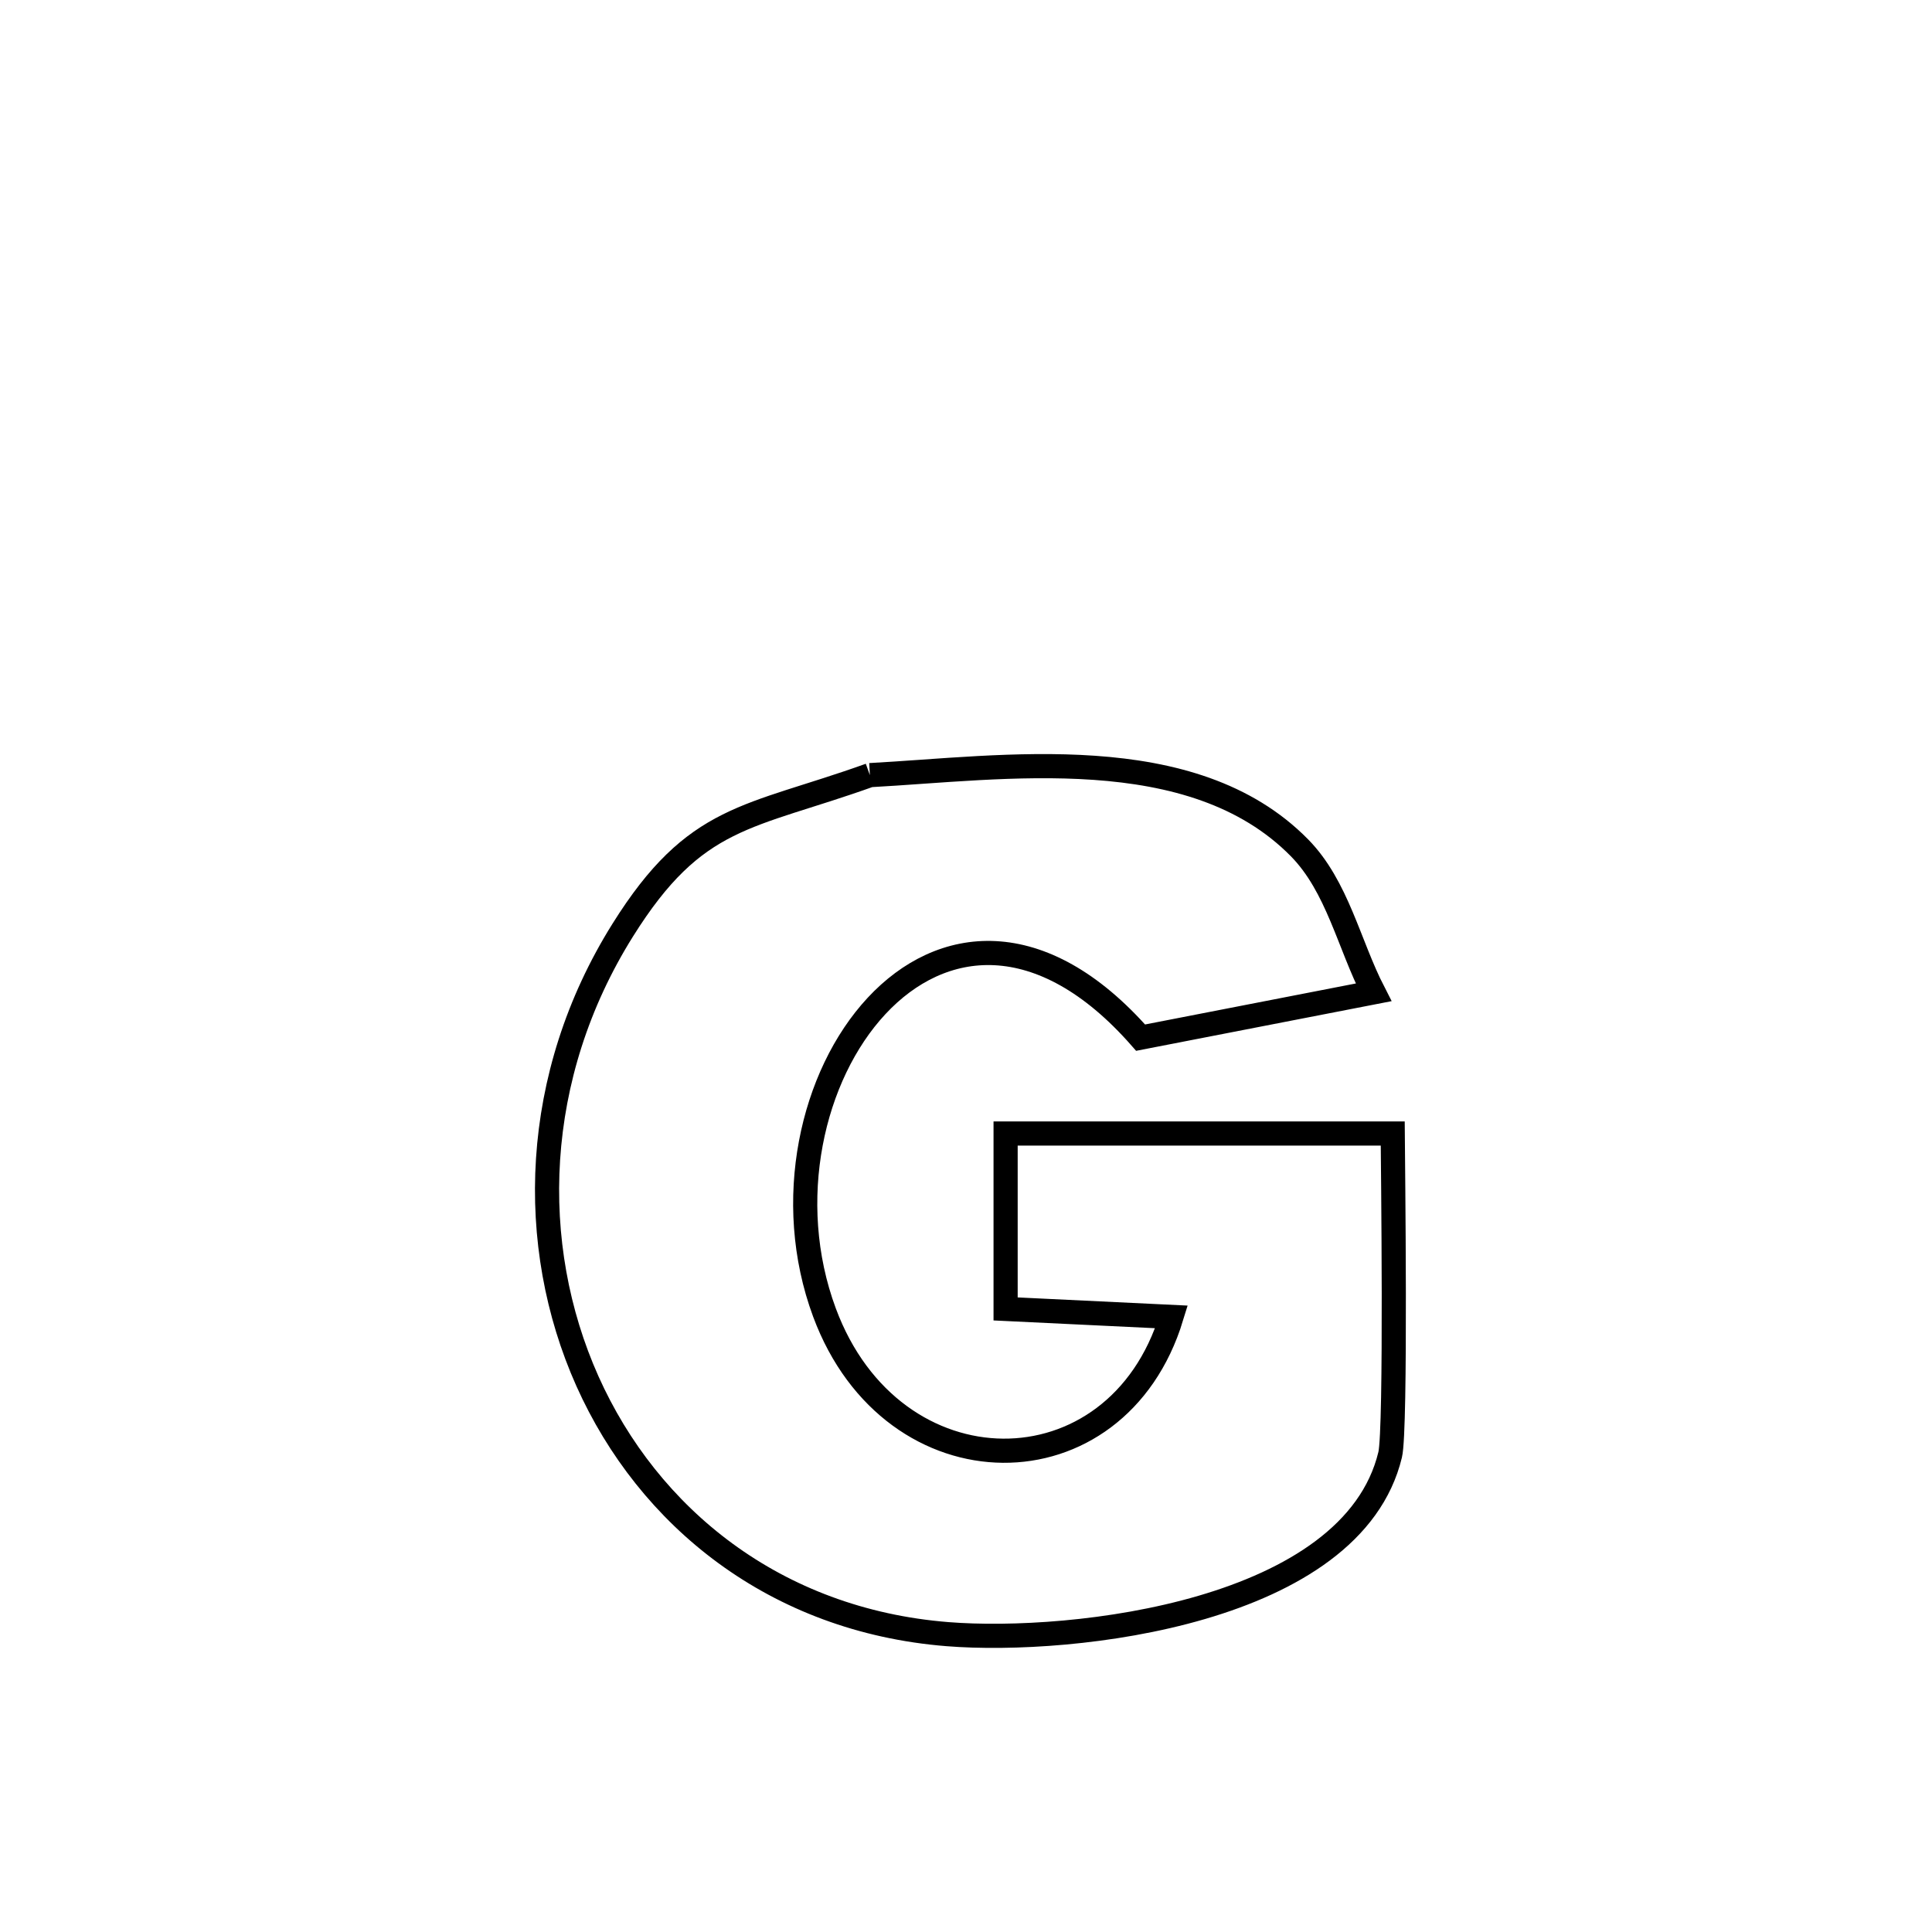 <svg xmlns="http://www.w3.org/2000/svg" viewBox="0.0 0.0 24.0 24.0" height="200px" width="200px"><path fill="none" stroke="black" stroke-width=".3" stroke-opacity="1.0"  filling="0" d="M10.806 9.629 L10.806 9.629 C12.463 9.54 14.807 9.175 16.142 10.531 C16.614 11.011 16.756 11.729 17.063 12.327 L17.063 12.327 C16.912 12.356 14.317 12.861 14.169 12.89 L14.169 12.89 C12.929 11.477 11.689 11.636 10.889 12.496 C10.089 13.356 9.727 14.916 10.242 16.305 C11.087 18.582 13.872 18.587 14.553 16.359 L14.553 16.359 C13.866 16.326 13.179 16.293 12.492 16.26 L12.492 16.26 C12.492 15.534 12.492 14.807 12.492 14.081 L12.492 14.081 C14.095 14.081 15.698 14.081 17.301 14.081 L17.301 14.081 C17.303 14.376 17.345 17.756 17.269 18.071 C16.798 20.031 13.336 20.425 11.77 20.3 C9.629 20.129 8.054 18.848 7.297 17.157 C6.541 15.465 6.603 13.364 7.736 11.554 C8.64 10.109 9.294 10.171 10.806 9.629 L10.806 9.629"></path></svg>